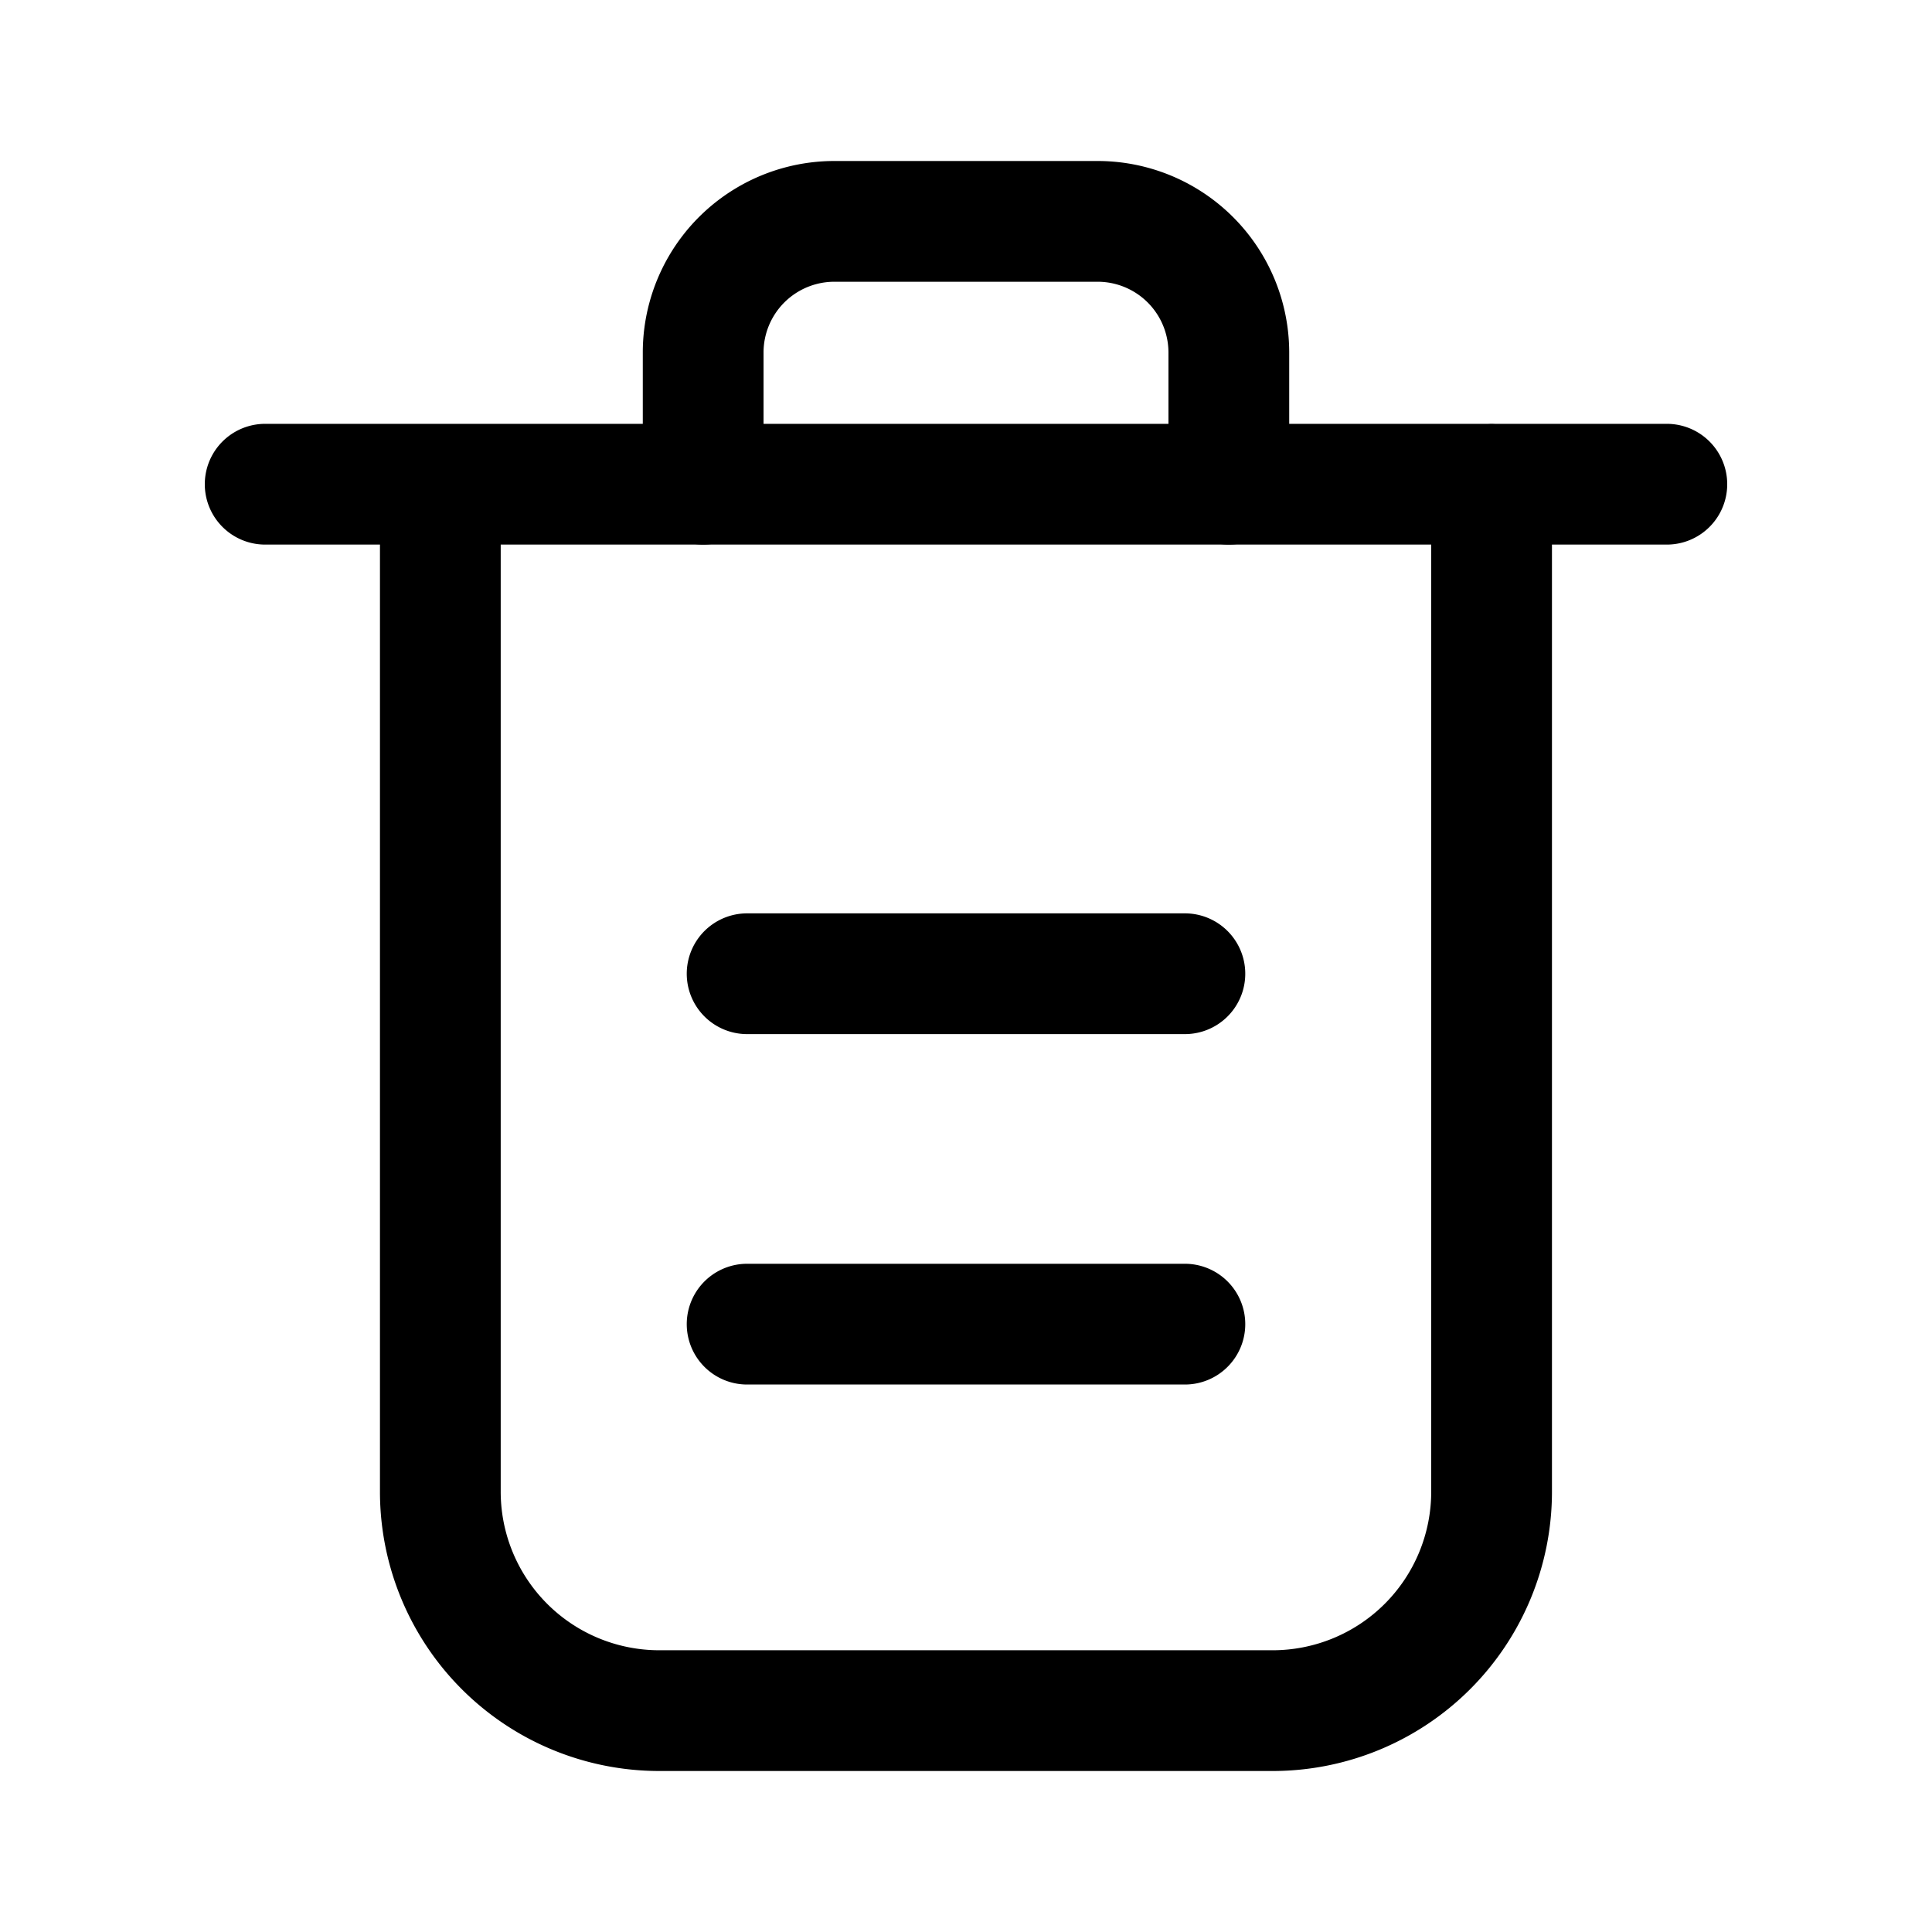 <svg xmlns="http://www.w3.org/2000/svg" width="3em" height="3em" viewBox="0 0 24 24"><g fill="none" stroke="currentColor" stroke-linecap="round" stroke-linejoin="round" stroke-width="1.5"><path d="M5.47 6.015v12.514a2.72 2.72 0 0 0 2.721 2.721h7.618a2.72 2.72 0 0 0 2.72-2.72V6.014m-15.235.001h17.412"/><path d="M8.735 6.015V4.382a1.63 1.63 0 0 1 1.633-1.632h3.264a1.63 1.63 0 0 1 1.633 1.632v1.633m-5.984 6.081h5.438m-5.438 4.353h5.438"/></g></svg>